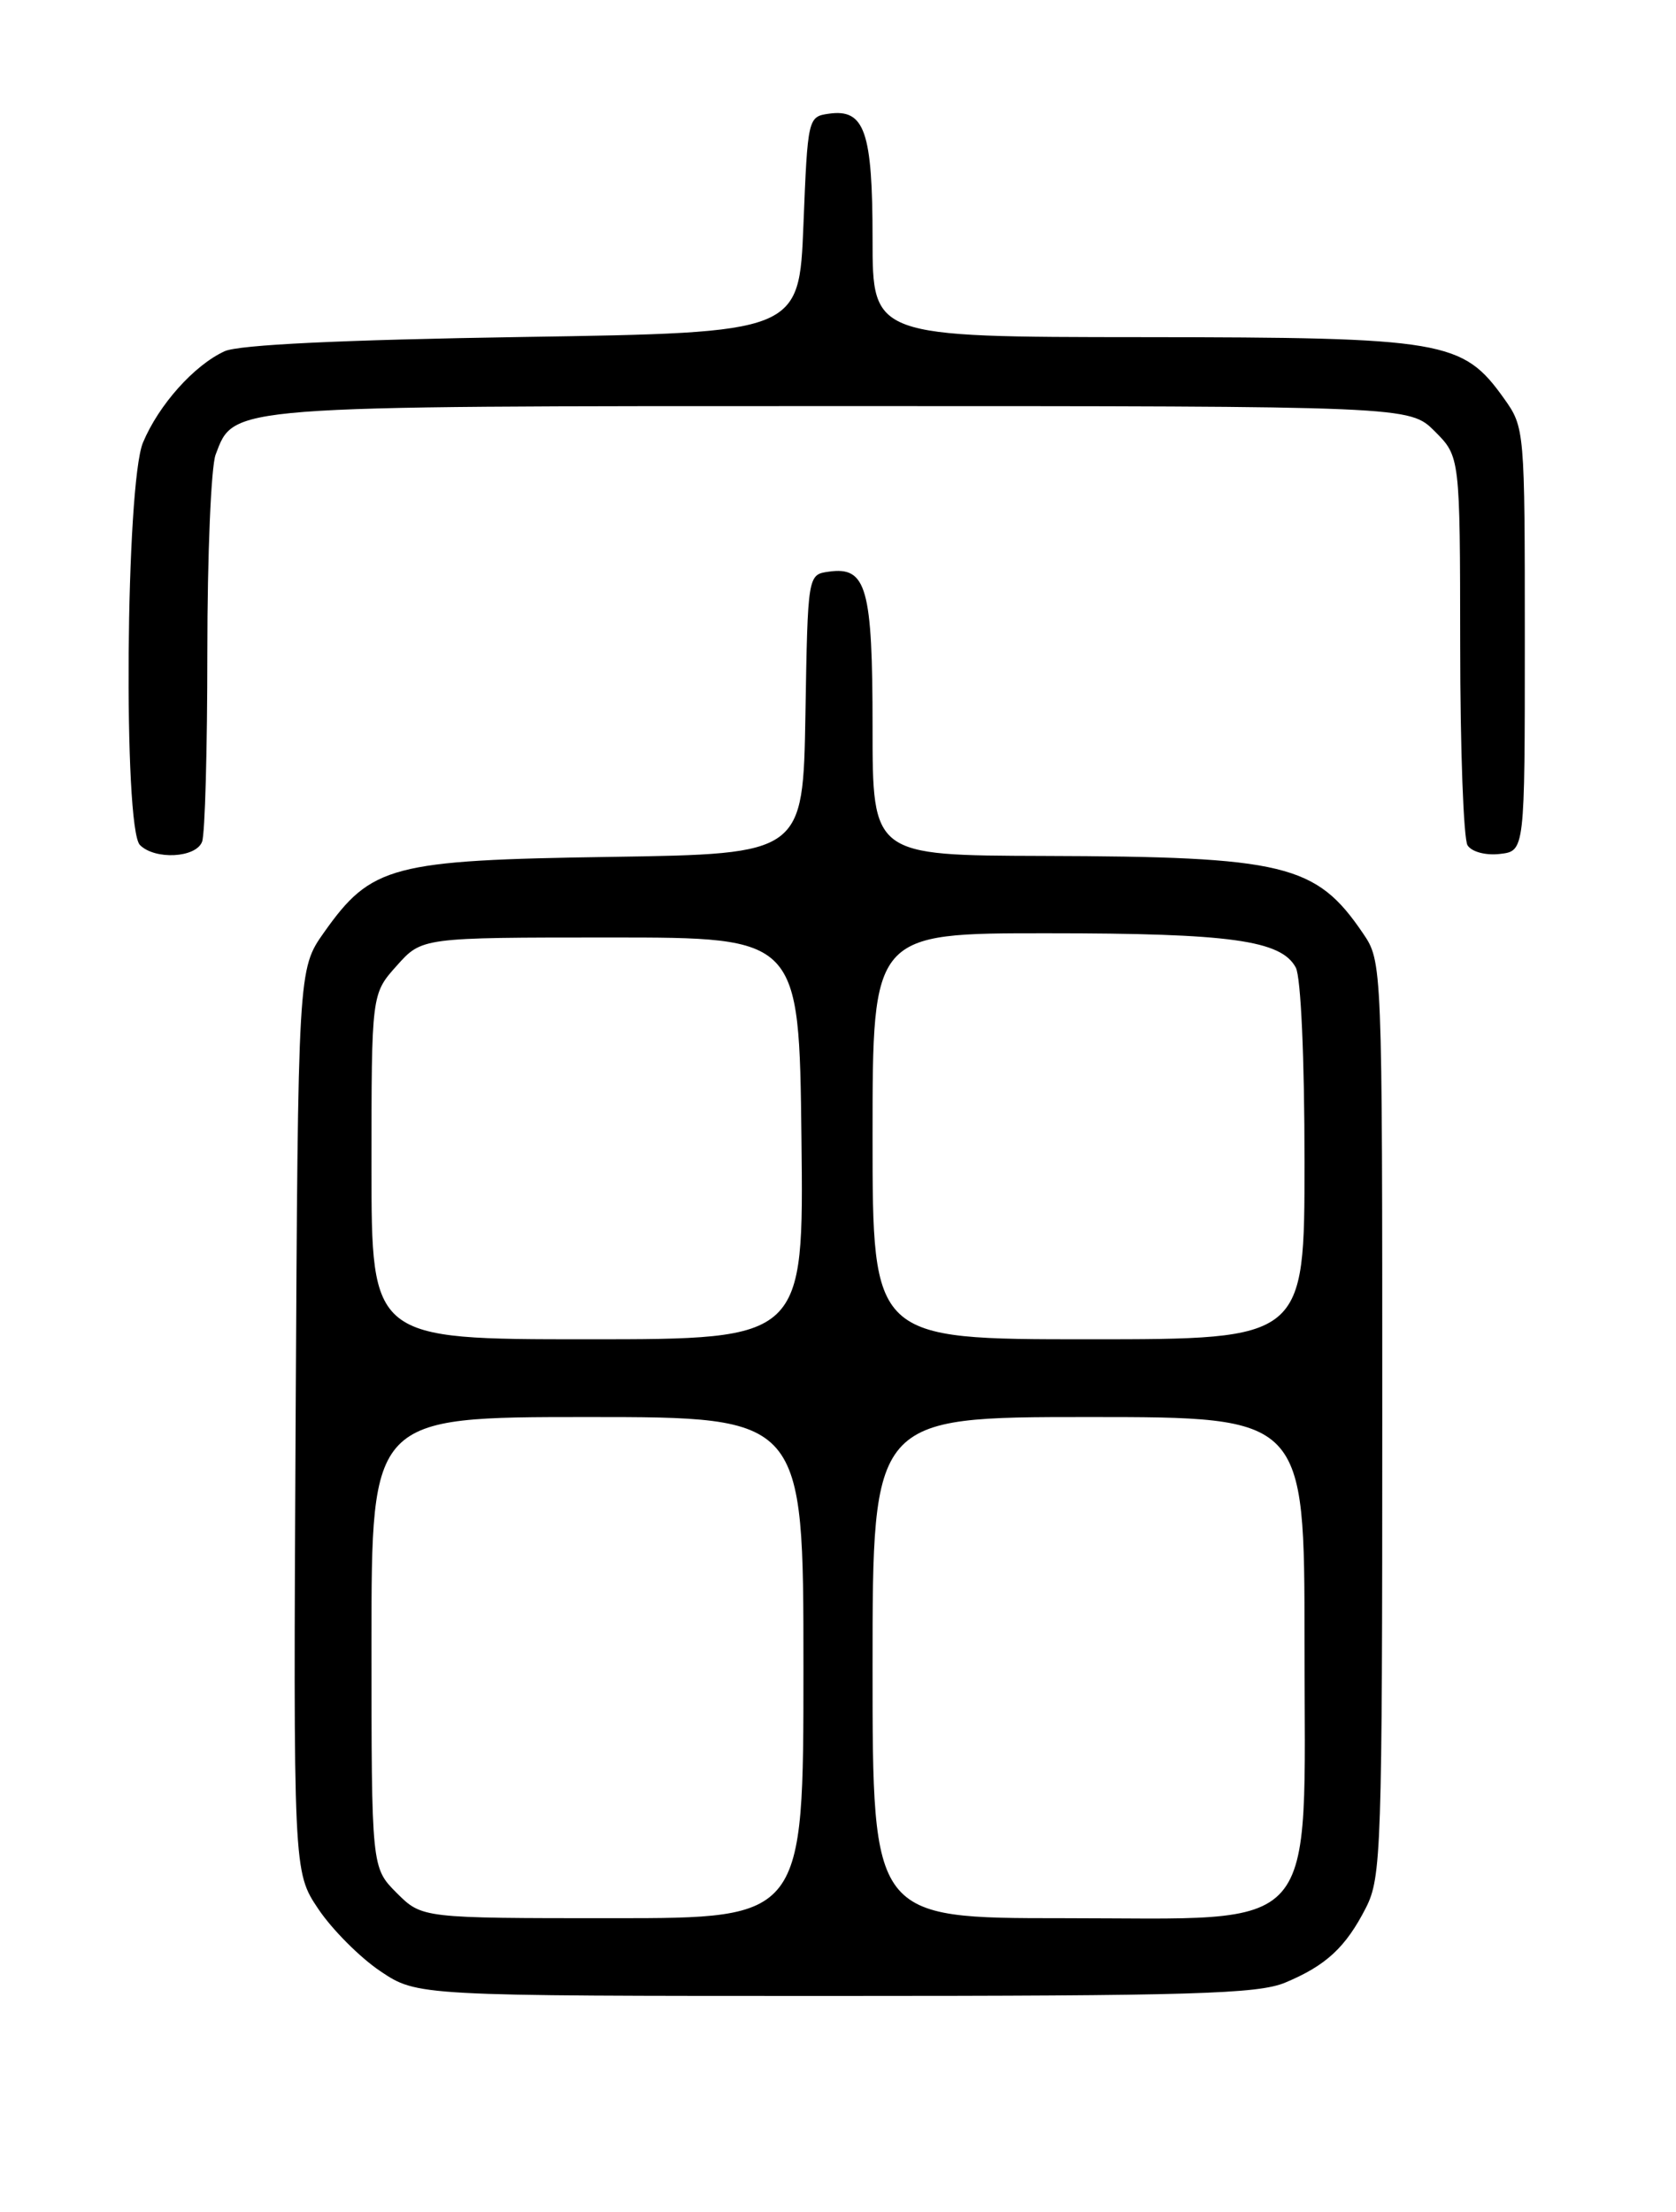 <?xml version="1.0" encoding="UTF-8" standalone="no"?>
<!DOCTYPE svg PUBLIC "-//W3C//DTD SVG 1.1//EN" "http://www.w3.org/Graphics/SVG/1.1/DTD/svg11.dtd" >
<svg xmlns="http://www.w3.org/2000/svg" xmlns:xlink="http://www.w3.org/1999/xlink" version="1.1" viewBox="0 0 194 256">
 <g >
 <path fill="currentColor"
d=" M 148.75 229.46 C 153.50 227.48 155.77 225.37 158.11 220.79 C 159.89 217.29 160.00 214.12 160.00 164.19 C 160.00 111.30 160.00 111.30 157.75 107.99 C 152.32 100.01 148.74 99.14 120.75 99.06 C 101.00 99.00 101.00 99.00 101.00 84.19 C 101.00 68.01 100.31 65.54 95.94 66.16 C 93.50 66.50 93.50 66.50 93.23 82.67 C 92.95 98.83 92.95 98.83 70.73 99.17 C 45.31 99.55 42.99 100.16 37.50 107.92 C 34.50 112.17 34.50 112.17 34.22 164.40 C 33.95 216.62 33.95 216.62 36.85 220.94 C 38.44 223.31 41.67 226.55 44.02 228.13 C 48.30 231.00 48.30 231.00 96.68 231.00 C 137.96 231.00 145.60 230.77 148.75 229.46 Z  M 23.39 97.42 C 23.73 96.55 24.00 86.68 24.00 75.48 C 24.00 64.29 24.43 54.00 24.96 52.61 C 27.12 46.91 26.00 47.00 97.53 47.00 C 163.15 47.00 163.15 47.00 166.08 49.92 C 169.00 52.85 169.00 52.85 169.02 74.67 C 169.02 86.68 169.41 97.10 169.87 97.83 C 170.35 98.59 171.97 99.02 173.61 98.83 C 176.50 98.50 176.50 98.50 176.50 74.00 C 176.50 49.74 176.48 49.47 174.10 46.13 C 169.29 39.39 167.25 39.05 132.25 39.02 C 101.00 39.00 101.00 39.00 101.00 27.69 C 101.00 15.20 100.09 12.57 95.94 13.16 C 93.53 13.50 93.49 13.66 93.00 26.00 C 92.50 38.50 92.50 38.50 60.50 39.00 C 39.55 39.33 27.64 39.90 26.00 40.65 C 22.47 42.27 18.38 46.85 16.55 51.22 C 14.55 56.02 14.25 95.85 16.20 97.80 C 17.94 99.54 22.68 99.29 23.39 97.42 Z  M 45.92 219.08 C 43.00 216.15 43.00 216.15 43.00 190.08 C 43.00 164.00 43.00 164.00 68.00 164.00 C 93.00 164.00 93.00 164.00 93.00 193.00 C 93.00 222.00 93.00 222.00 70.92 222.00 C 48.85 222.00 48.85 222.00 45.92 219.08 Z  M 101.00 193.00 C 101.00 164.00 101.00 164.00 126.00 164.00 C 151.00 164.00 151.00 164.00 151.00 190.08 C 151.00 224.54 153.22 222.00 123.08 222.00 C 101.00 222.00 101.00 222.00 101.00 193.00 Z  M 43.00 135.02 C 43.00 115.03 43.00 115.03 45.92 111.77 C 48.83 108.50 48.83 108.50 70.67 108.50 C 92.50 108.50 92.50 108.50 92.77 131.75 C 93.04 155.00 93.04 155.00 68.02 155.00 C 43.00 155.00 43.00 155.00 43.00 135.02 Z  M 101.00 131.50 C 101.00 108.00 101.00 108.00 121.25 108.01 C 142.42 108.01 148.30 108.82 149.99 111.98 C 150.58 113.08 151.00 122.48 151.00 134.43 C 151.00 155.00 151.00 155.00 126.00 155.00 C 101.00 155.00 101.00 155.00 101.00 131.50 Z "/>
</g>
</svg>